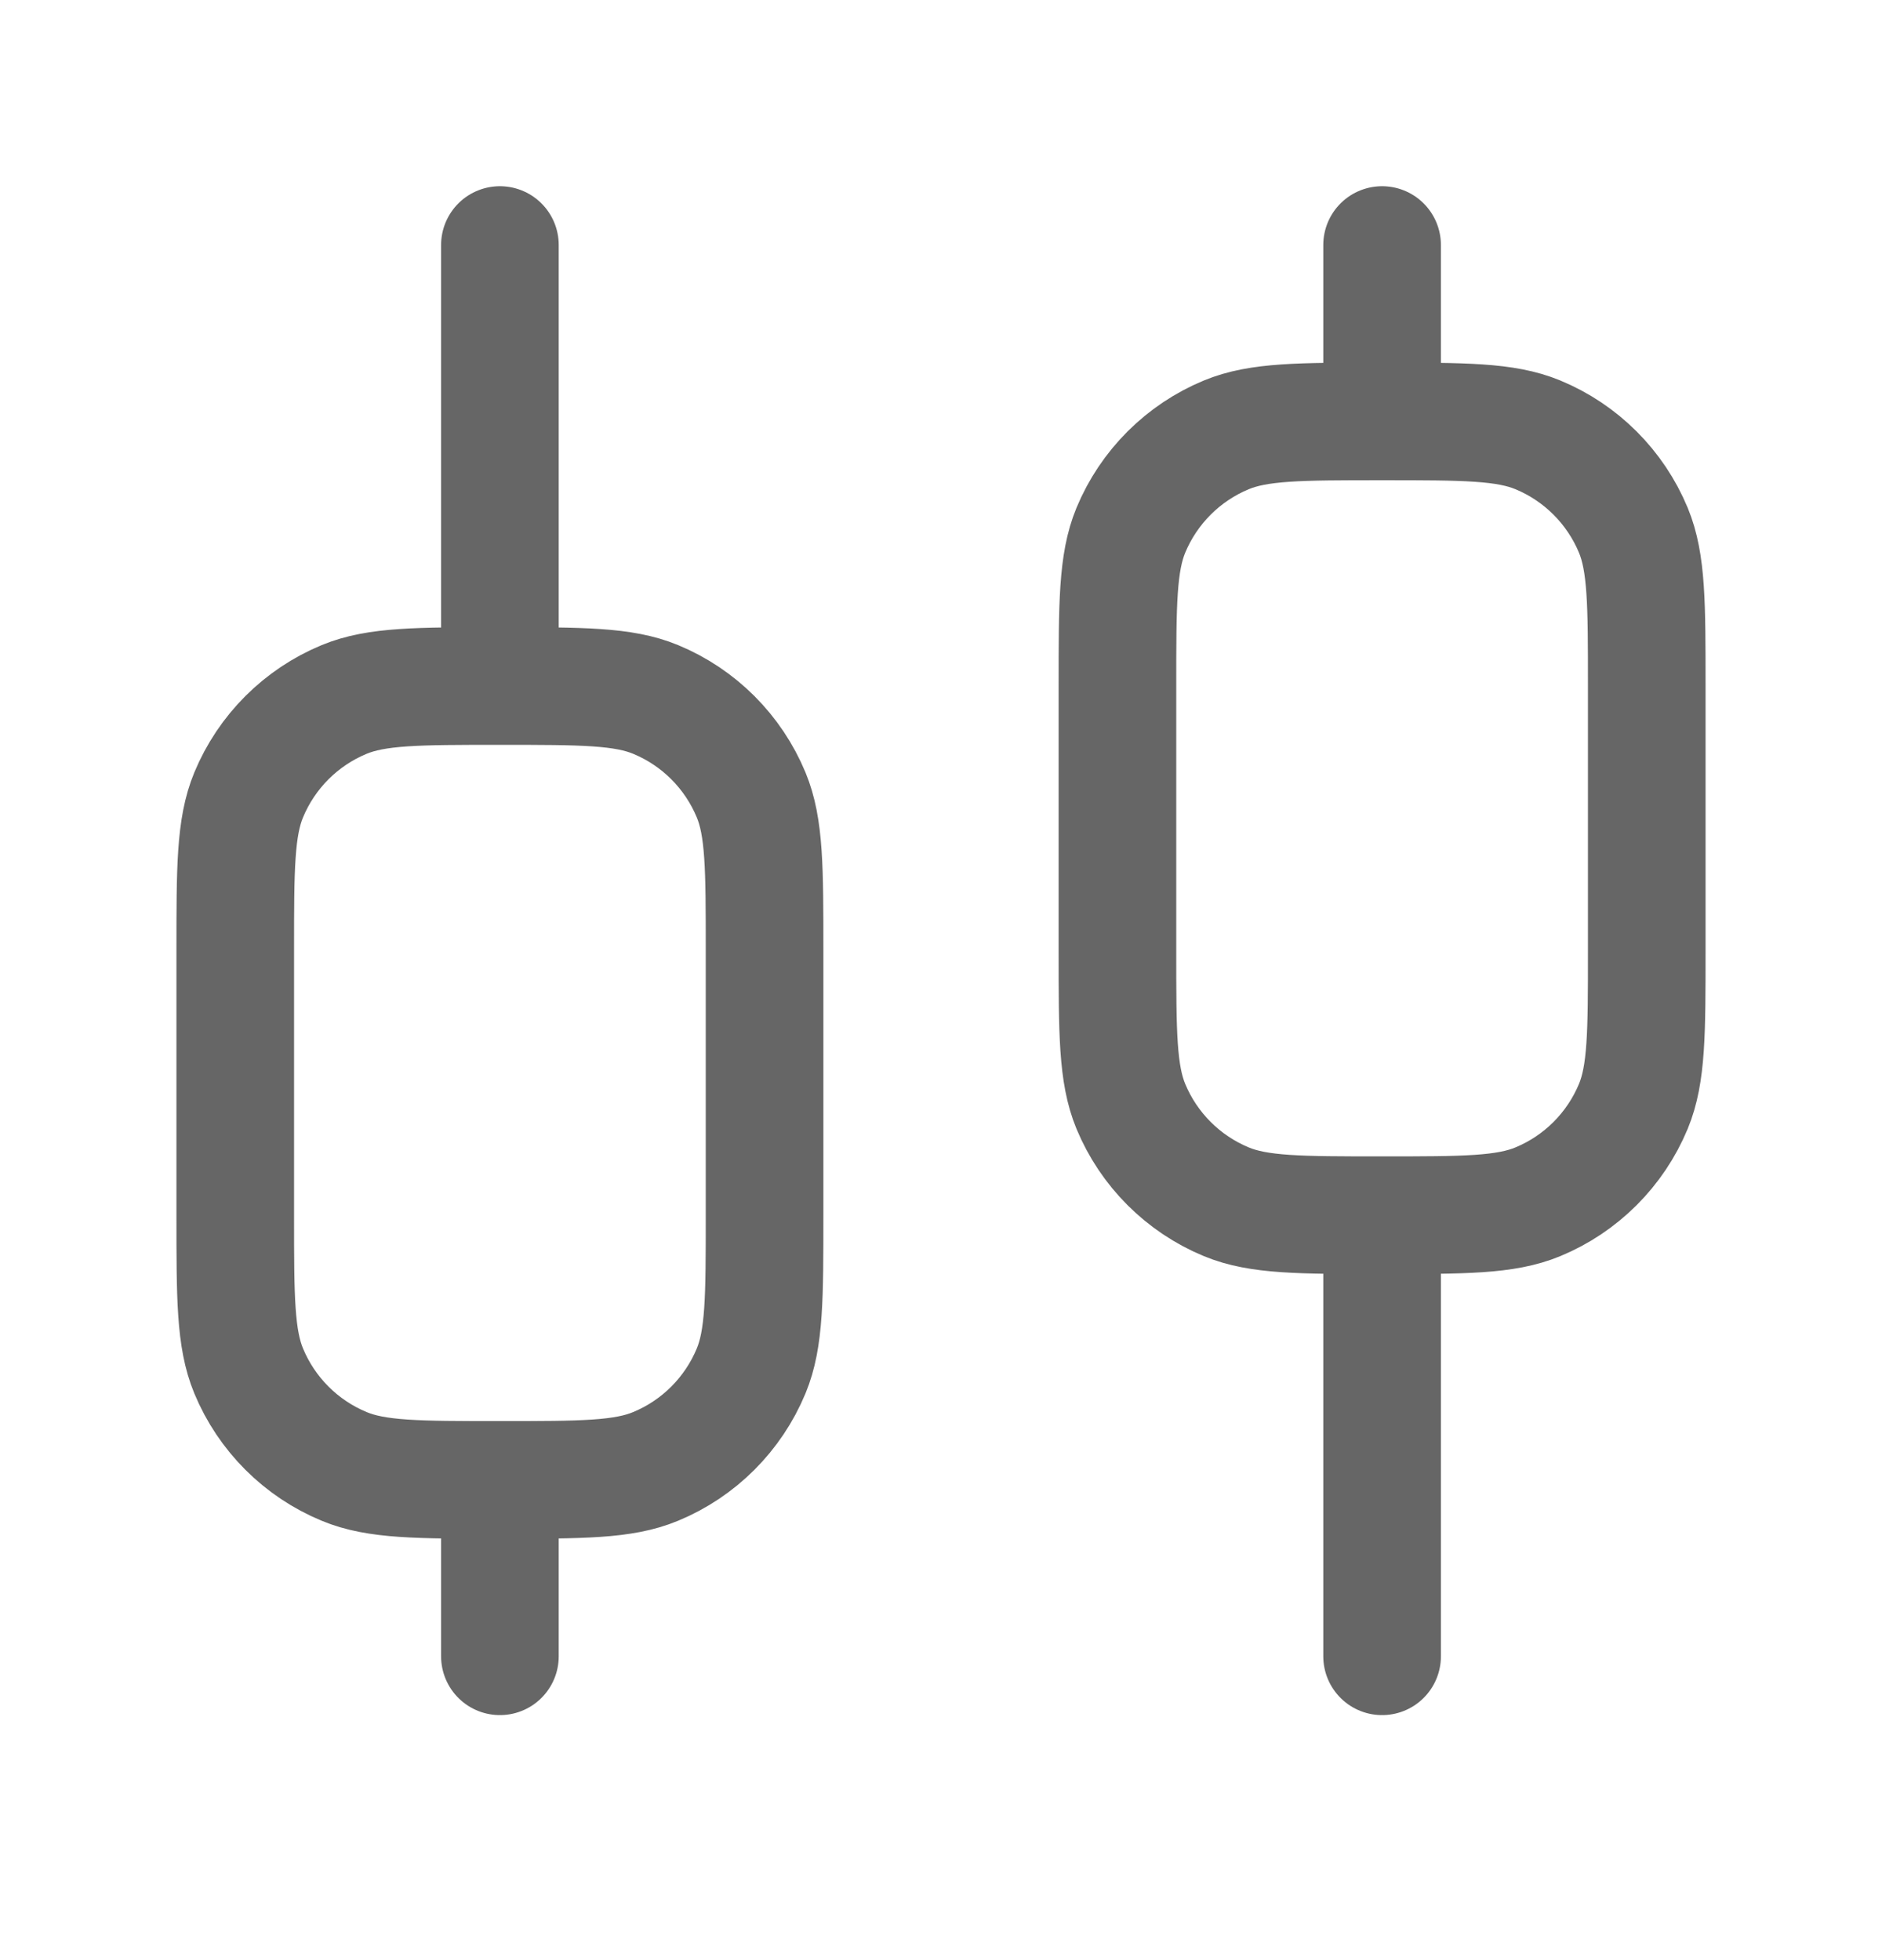 <svg width="24" height="25" viewBox="0 0 24 25" fill="none" xmlns="http://www.w3.org/2000/svg">
<path d="M6.375 18.875C5.327 18.875 4.802 18.875 4.389 18.703C3.838 18.475 3.4 18.037 3.171 17.485C3 17.072 3 16.548 3 15.499V12.124C3 11.076 3 10.552 3.171 10.139C3.4 9.587 3.838 9.149 4.389 8.921C4.802 8.75 5.327 8.75 6.375 8.75M6.375 18.875C7.423 18.875 7.948 18.875 8.361 18.703C8.912 18.475 9.35 18.037 9.579 17.485C9.75 17.072 9.75 16.548 9.75 15.499V12.124C9.75 11.076 9.75 10.552 9.579 10.139C9.35 9.587 8.912 9.149 8.361 8.921C7.948 8.75 7.423 8.75 6.375 8.75M6.375 18.875V21.125M6.375 8.75V3.125M17.625 5.375C18.673 5.375 19.198 5.375 19.611 5.546C20.162 5.774 20.6 6.212 20.829 6.763C21 7.177 21 7.701 21 8.75V12.124C21 13.173 21 13.697 20.829 14.111C20.6 14.662 20.162 15.1 19.611 15.328C19.198 15.499 18.673 15.499 17.625 15.499M17.625 5.375C16.577 5.375 16.052 5.375 15.639 5.546C15.088 5.774 14.65 6.212 14.421 6.763C14.25 7.177 14.25 7.701 14.25 8.75V12.124C14.25 13.173 14.25 13.697 14.421 14.111C14.65 14.662 15.088 15.1 15.639 15.328C16.052 15.499 16.577 15.499 17.625 15.499M17.625 5.375V3.125M17.625 15.499V21.125" stroke="#666666" stroke-width="1.5" stroke-miterlimit="10" stroke-linecap="round" stroke-linejoin="round"/>
</svg>
